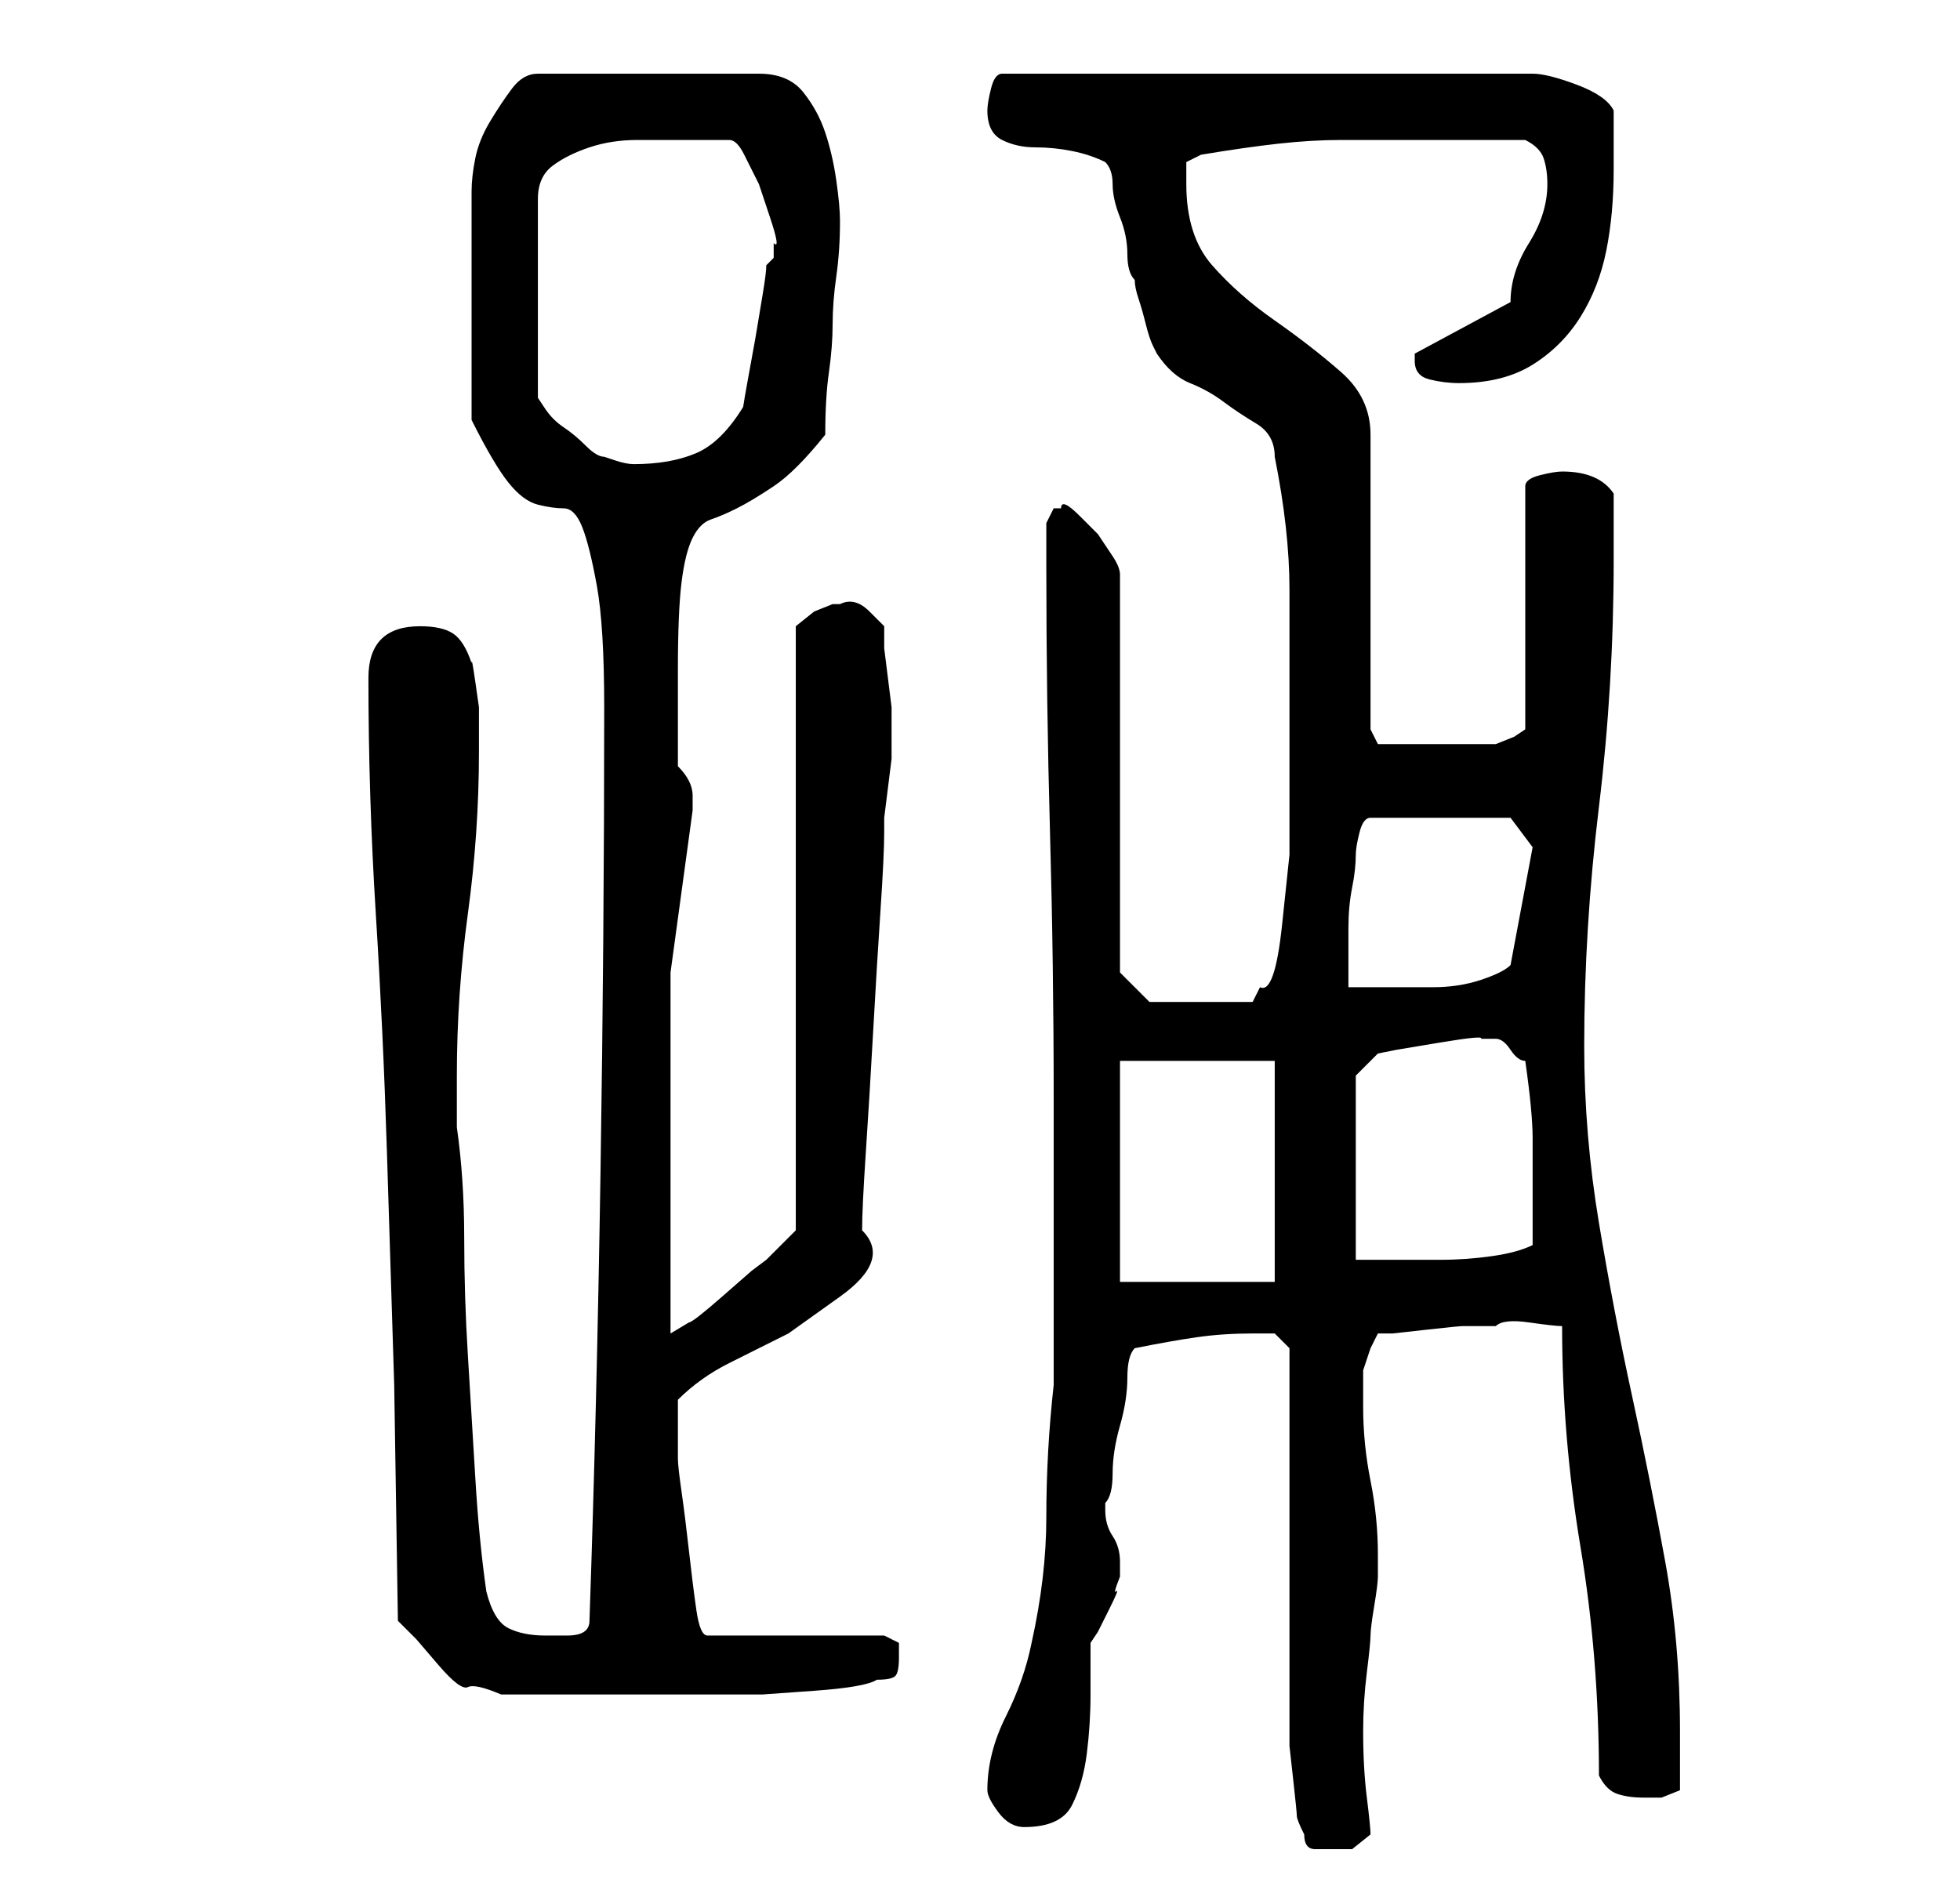 <?xml version="1.0" standalone="no"?>
<!DOCTYPE svg PUBLIC "-//W3C//DTD SVG 1.1//EN" "http://www.w3.org/Graphics/SVG/1.1/DTD/svg11.dtd" >
<svg xmlns="http://www.w3.org/2000/svg" xmlns:xlink="http://www.w3.org/1999/xlink" version="1.1" viewBox="-10 0 266 256">
   <path fill="currentColor"
d="M167 249q0 2 1.5 2h2.5h2.5t2.5 -2q0 -1 -0.5 -5t-0.5 -9q0 -4 0.5 -8t0.5 -5t0.5 -4t0.5 -4v-3q0 -5 -1 -10t-1 -10v-5t1 -3l1 -2h2t4.5 -0.5t5 -0.5h4.5q1 -1 4.5 -0.5t4.5 0.5q0 15 2.5 30t2.5 31q1 2 2.5 2.5t3.5 0.5h2.5t2.5 -1v-8q0 -12 -2 -23t-4.5 -22.5
t-4.5 -23.5t-2 -24q0 -16 2 -32.5t2 -33.5v-9q-2 -3 -7 -3q-1 0 -3 0.5t-2 1.5v33l-1.5 1t-2.5 1h-4.5h-4.5h-4.5h-2.5l-1 -2v-40q0 -5 -4 -8.5t-9 -7t-8.5 -7.5t-3.5 -11v-3t2 -1q6 -1 10.5 -1.5t8.5 -0.5h8h9h4h4q2 1 2.5 2.5t0.5 3.5q0 4 -2.5 8t-2.5 8l-13 7v1
q0 2 2 2.5t4 0.5q6 0 10 -2.5t6.5 -6.5t3.5 -9t1 -11v-8q-1 -2 -5 -3.5t-6 -1.5h-72q-1 0 -1.5 2t-0.5 3q0 3 2 4t4.5 1t5 0.5t4.5 1.5q1 1 1 3t1 4.5t1 5t1 3.5q0 1 0.5 2.5t1 3.5t1 3l0.5 1q2 3 4.5 4t4.5 2.5t4.5 3t2.5 4.5q2 10 2 18v17v9v10t-1 9.5t-3 8.5l-0.5 1
l-0.5 1h-14l-4 -4v-54q0 -1 -1 -2.5l-2 -3t-2.5 -2.5t-2.5 -1h-0.5h-0.5l-0.5 1l-0.5 1v6q0 18 0.5 36t0.5 36v8v12v11.5v7.5q-1 9 -1 18q0 8 -2 17q-1 5 -3.5 10t-2.5 10q0 1 1.5 3t3.5 2q5 0 6.5 -3t2 -7t0.5 -8v-7l1 -1.5t1.5 -3t1 -2.5t0.5 -2v-1v-1q0 -2 -1 -3.5
t-1 -3.5v-1q1 -1 1 -4t1 -6.5t1 -6.5t1 -4q5 -1 8.5 -1.5t7.5 -0.5h3t2 2v10v15v15.5v10.5v3t0.5 4.5t0.5 5t1 2.5zM44 220l2.5 2.5t3 3.5t4 3t4.5 1h19h9h7.5t7 -0.5t8.5 -1.5q2 0 2.5 -0.5t0.5 -2.5v-2t-2 -1h-24q-1 0 -1.5 -3.5t-1 -8t-1 -8t-0.5 -4.5v-8q3 -3 7 -5l8 -4
t7 -5t3 -9q0 -3 0.5 -10.5t1 -16.5t1 -16.5t0.5 -10.5v-2t0.5 -4t0.5 -4v-4v-3t-0.5 -4t-0.5 -4v-3t-2 -2t-4 -1h-1l-2.5 1t-2.5 2v82l-1.5 1.5l-2.5 2.5l-2 1.5t-4 3.5t-4.5 3.5l-2.5 1.5v-25v-24t3 -22v-1v-1v0q0 -1 -0.5 -2t-1.5 -2v-13q0 -8 0.5 -12t1.5 -6t2.5 -2.5
t3.5 -1.5t5 -3t7 -7q0 -5 0.5 -8.5t0.5 -6.5t0.5 -6.5t0.5 -7.5q0 -2 -0.5 -5.5t-1.5 -6.5t-3 -5.5t-6 -2.5h-30q-2 0 -3.5 2t-3 4.5t-2 5t-0.5 4.5v15v16q3 6 5 8.5t4 3t3.5 0.5t2.5 2.5t2 8t1 16.5q0 31 -0.5 63t-1.5 61q0 2 -3 2h-3q-3 0 -5 -1t-3 -5q-1 -7 -1.5 -15.5
t-1 -16.5t-0.5 -16t-1 -15v-7q0 -11 1.5 -22t1.5 -22v-3v-3t-0.5 -3.5t-0.5 -2.5q-1 -3 -2.5 -4t-4.5 -1q-7 0 -7 7q0 16 1 32t1.5 32l1 32t0.5 32zM142 144h21v30h-21v-30zM174 146l3 -3l2.5 -0.5t6 -1t5.5 -0.5h1h1q1 0 2 1.5t2 1.5q1 7 1 10.5v9.5v5q-2 1 -5.5 1.5
t-7 0.5h-7.5h-4v-25zM195 111l3 4l-3 16q-1 1 -4 2t-6.5 1h-7.5h-4v-3.5v-4.5q0 -3 0.5 -5.5t0.5 -4.5q0 -1 0.5 -3t1.5 -2h19zM81 19h5h3q1 0 2 2l2 4t1.5 4.5t0.5 3.5v2t-1 1q0 1 -0.5 4l-1 6t-1 5.5t-0.5 3.5q-3 5 -6.5 6.5t-8.5 1.5q-1 0 -2.5 -0.5l-1.5 -0.5
q-1 0 -2.5 -1.5t-3 -2.5t-2.5 -2.5l-1 -1.5v-27q0 -3 2 -4.5t5 -2.5t6.5 -1h4.5z" />
</svg>
